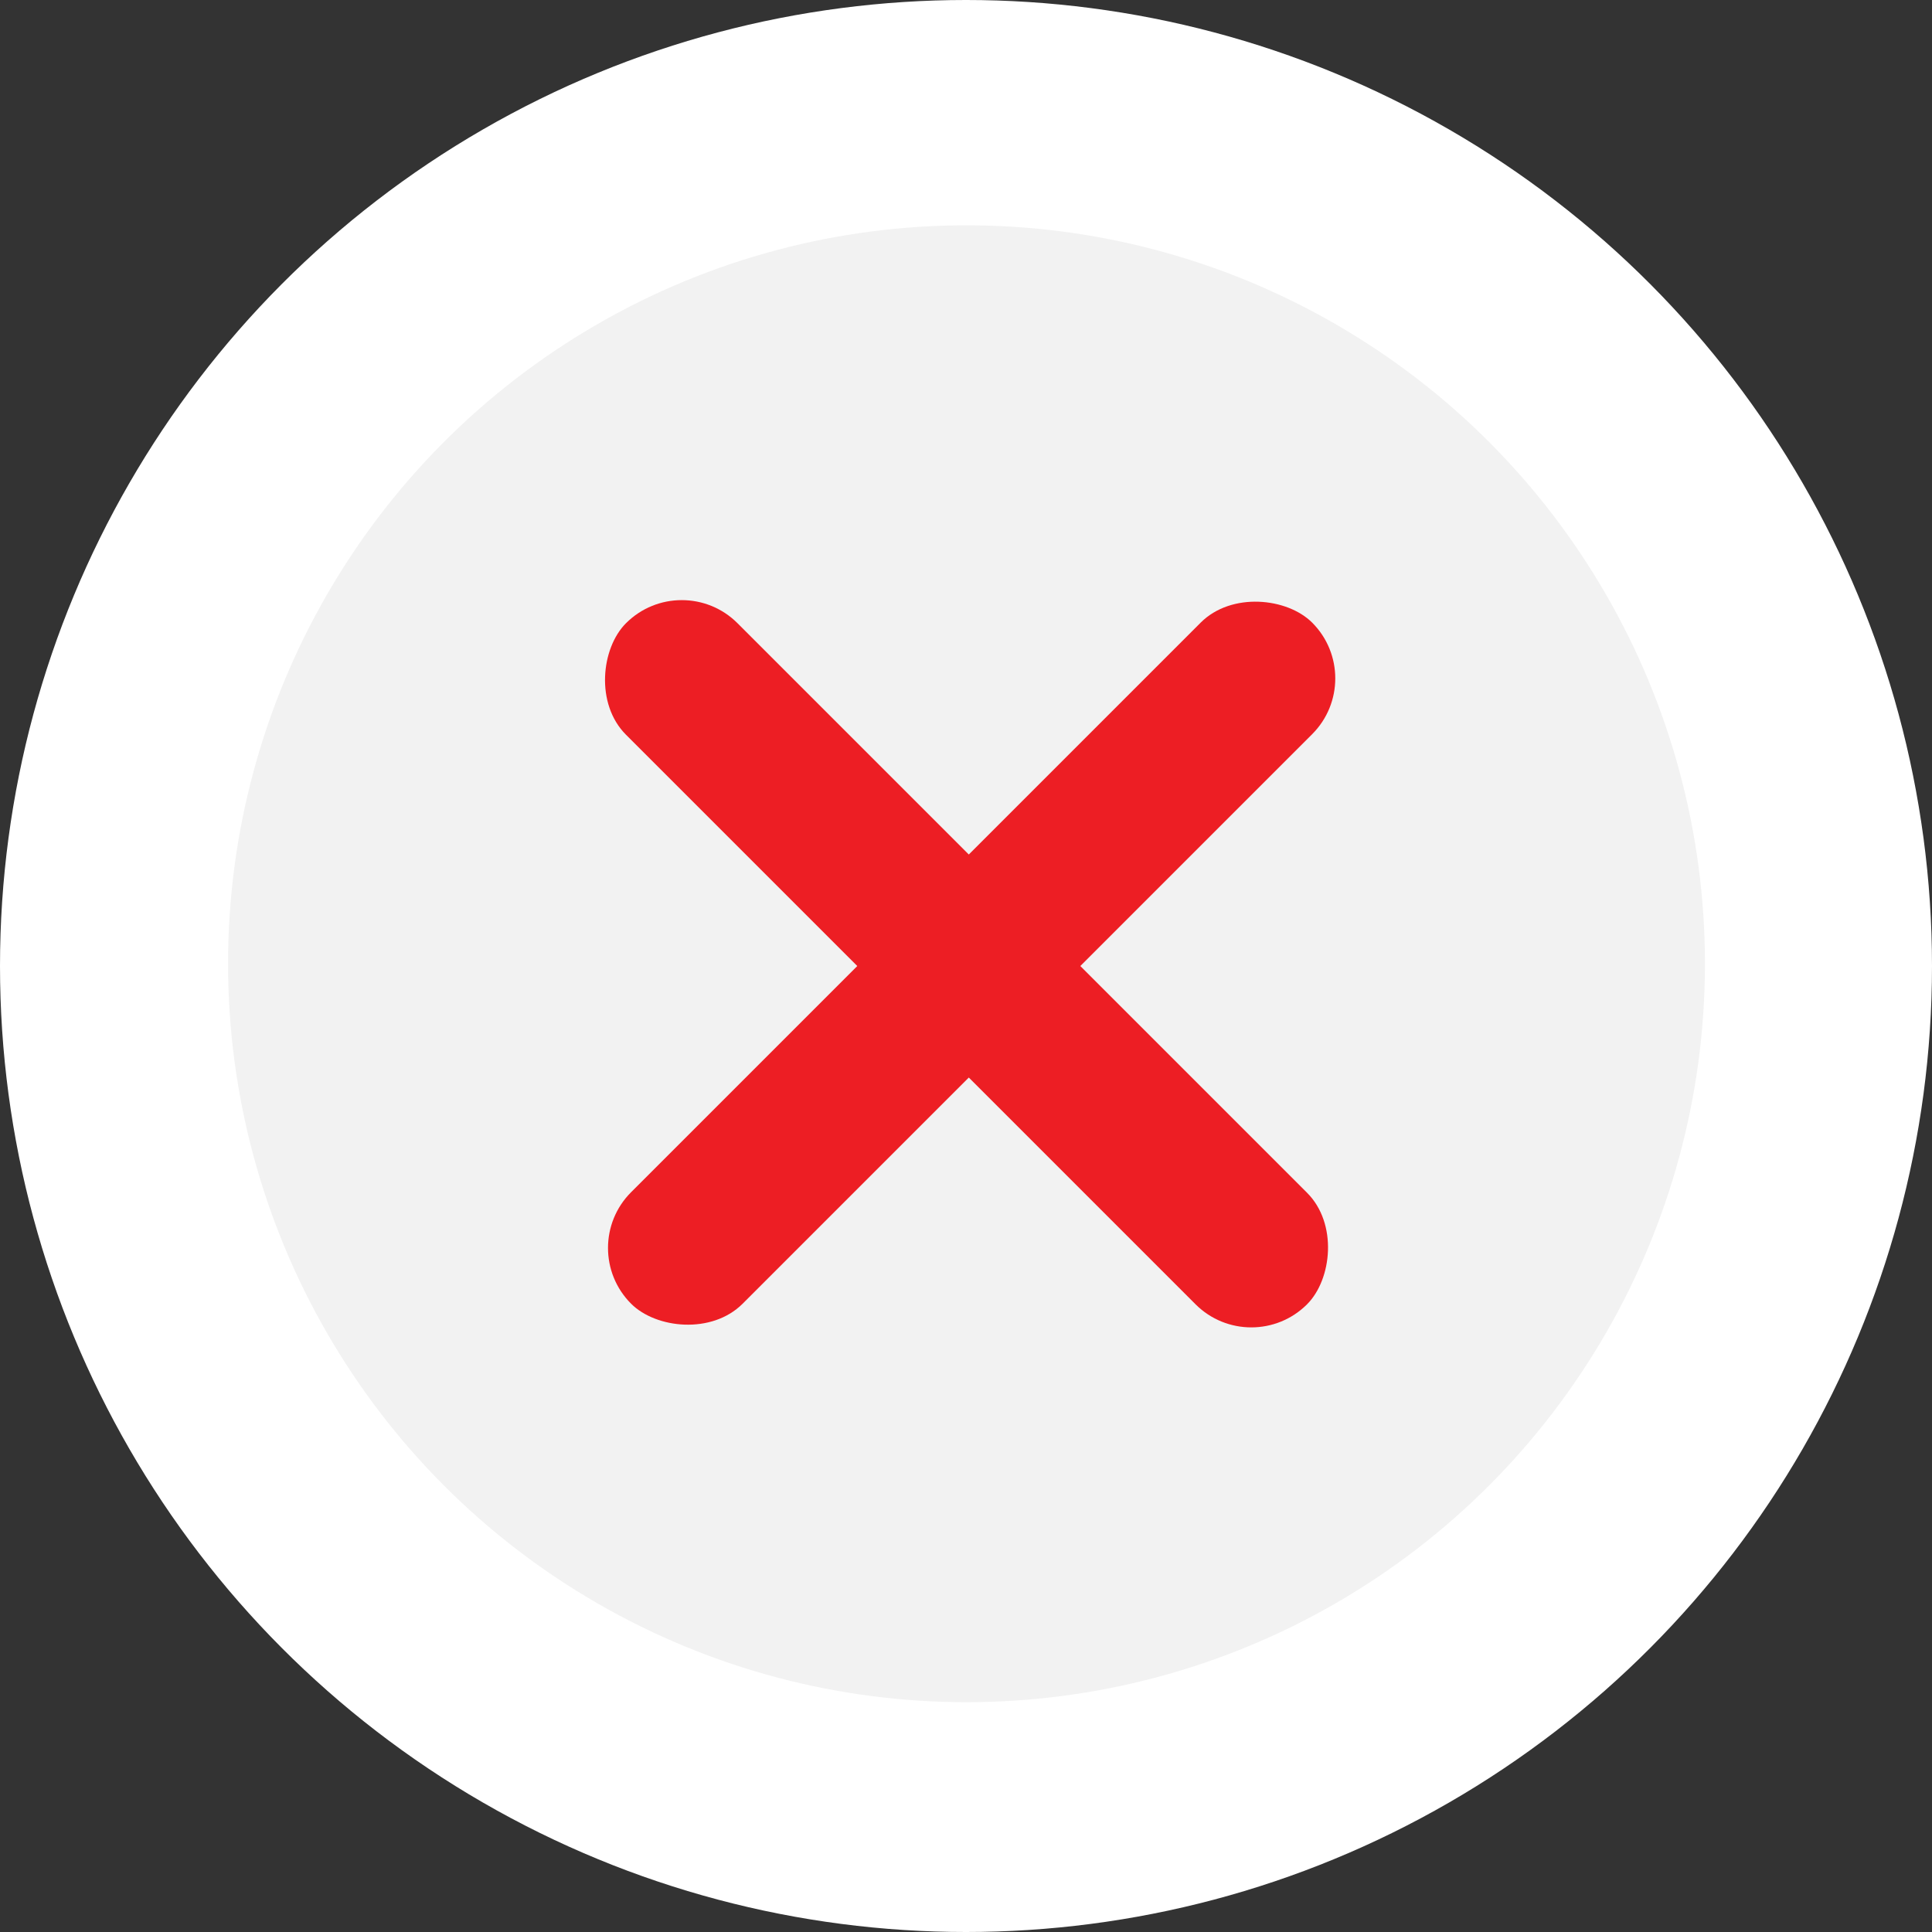 <?xml version="1.0" encoding="UTF-8"?>
<svg id="Layer_1" data-name="Layer 1" xmlns="http://www.w3.org/2000/svg" viewBox="0 0 343 343">
  <rect x="0" y="0" width="343" height="343" fill="#333333" stroke="none"/>
  <defs>
    <style>
      .cls-1 {
        fill: #f2f2f2;
      }

      .cls-2 {
        fill: #ed1e24;
      }

      .cls-3 {
        fill: #fff;
      }
    </style>
  </defs>
  <circle class="cls-3" cx="171.5" cy="171.5" r="171.5"/>
  <circle class="cls-1" cx="171.59" cy="171.1" r="131.1"/>
  <rect class="cls-2" x="87" y="157" width="171" height="28" rx="14" ry="14" transform="translate(-70.39 172.06) rotate(-45)"/>
  <rect class="cls-2" x="86.09" y="157.1" width="171" height="28" rx="14" ry="14" transform="translate(171.94 413.42) rotate(-135)"/>
</svg>